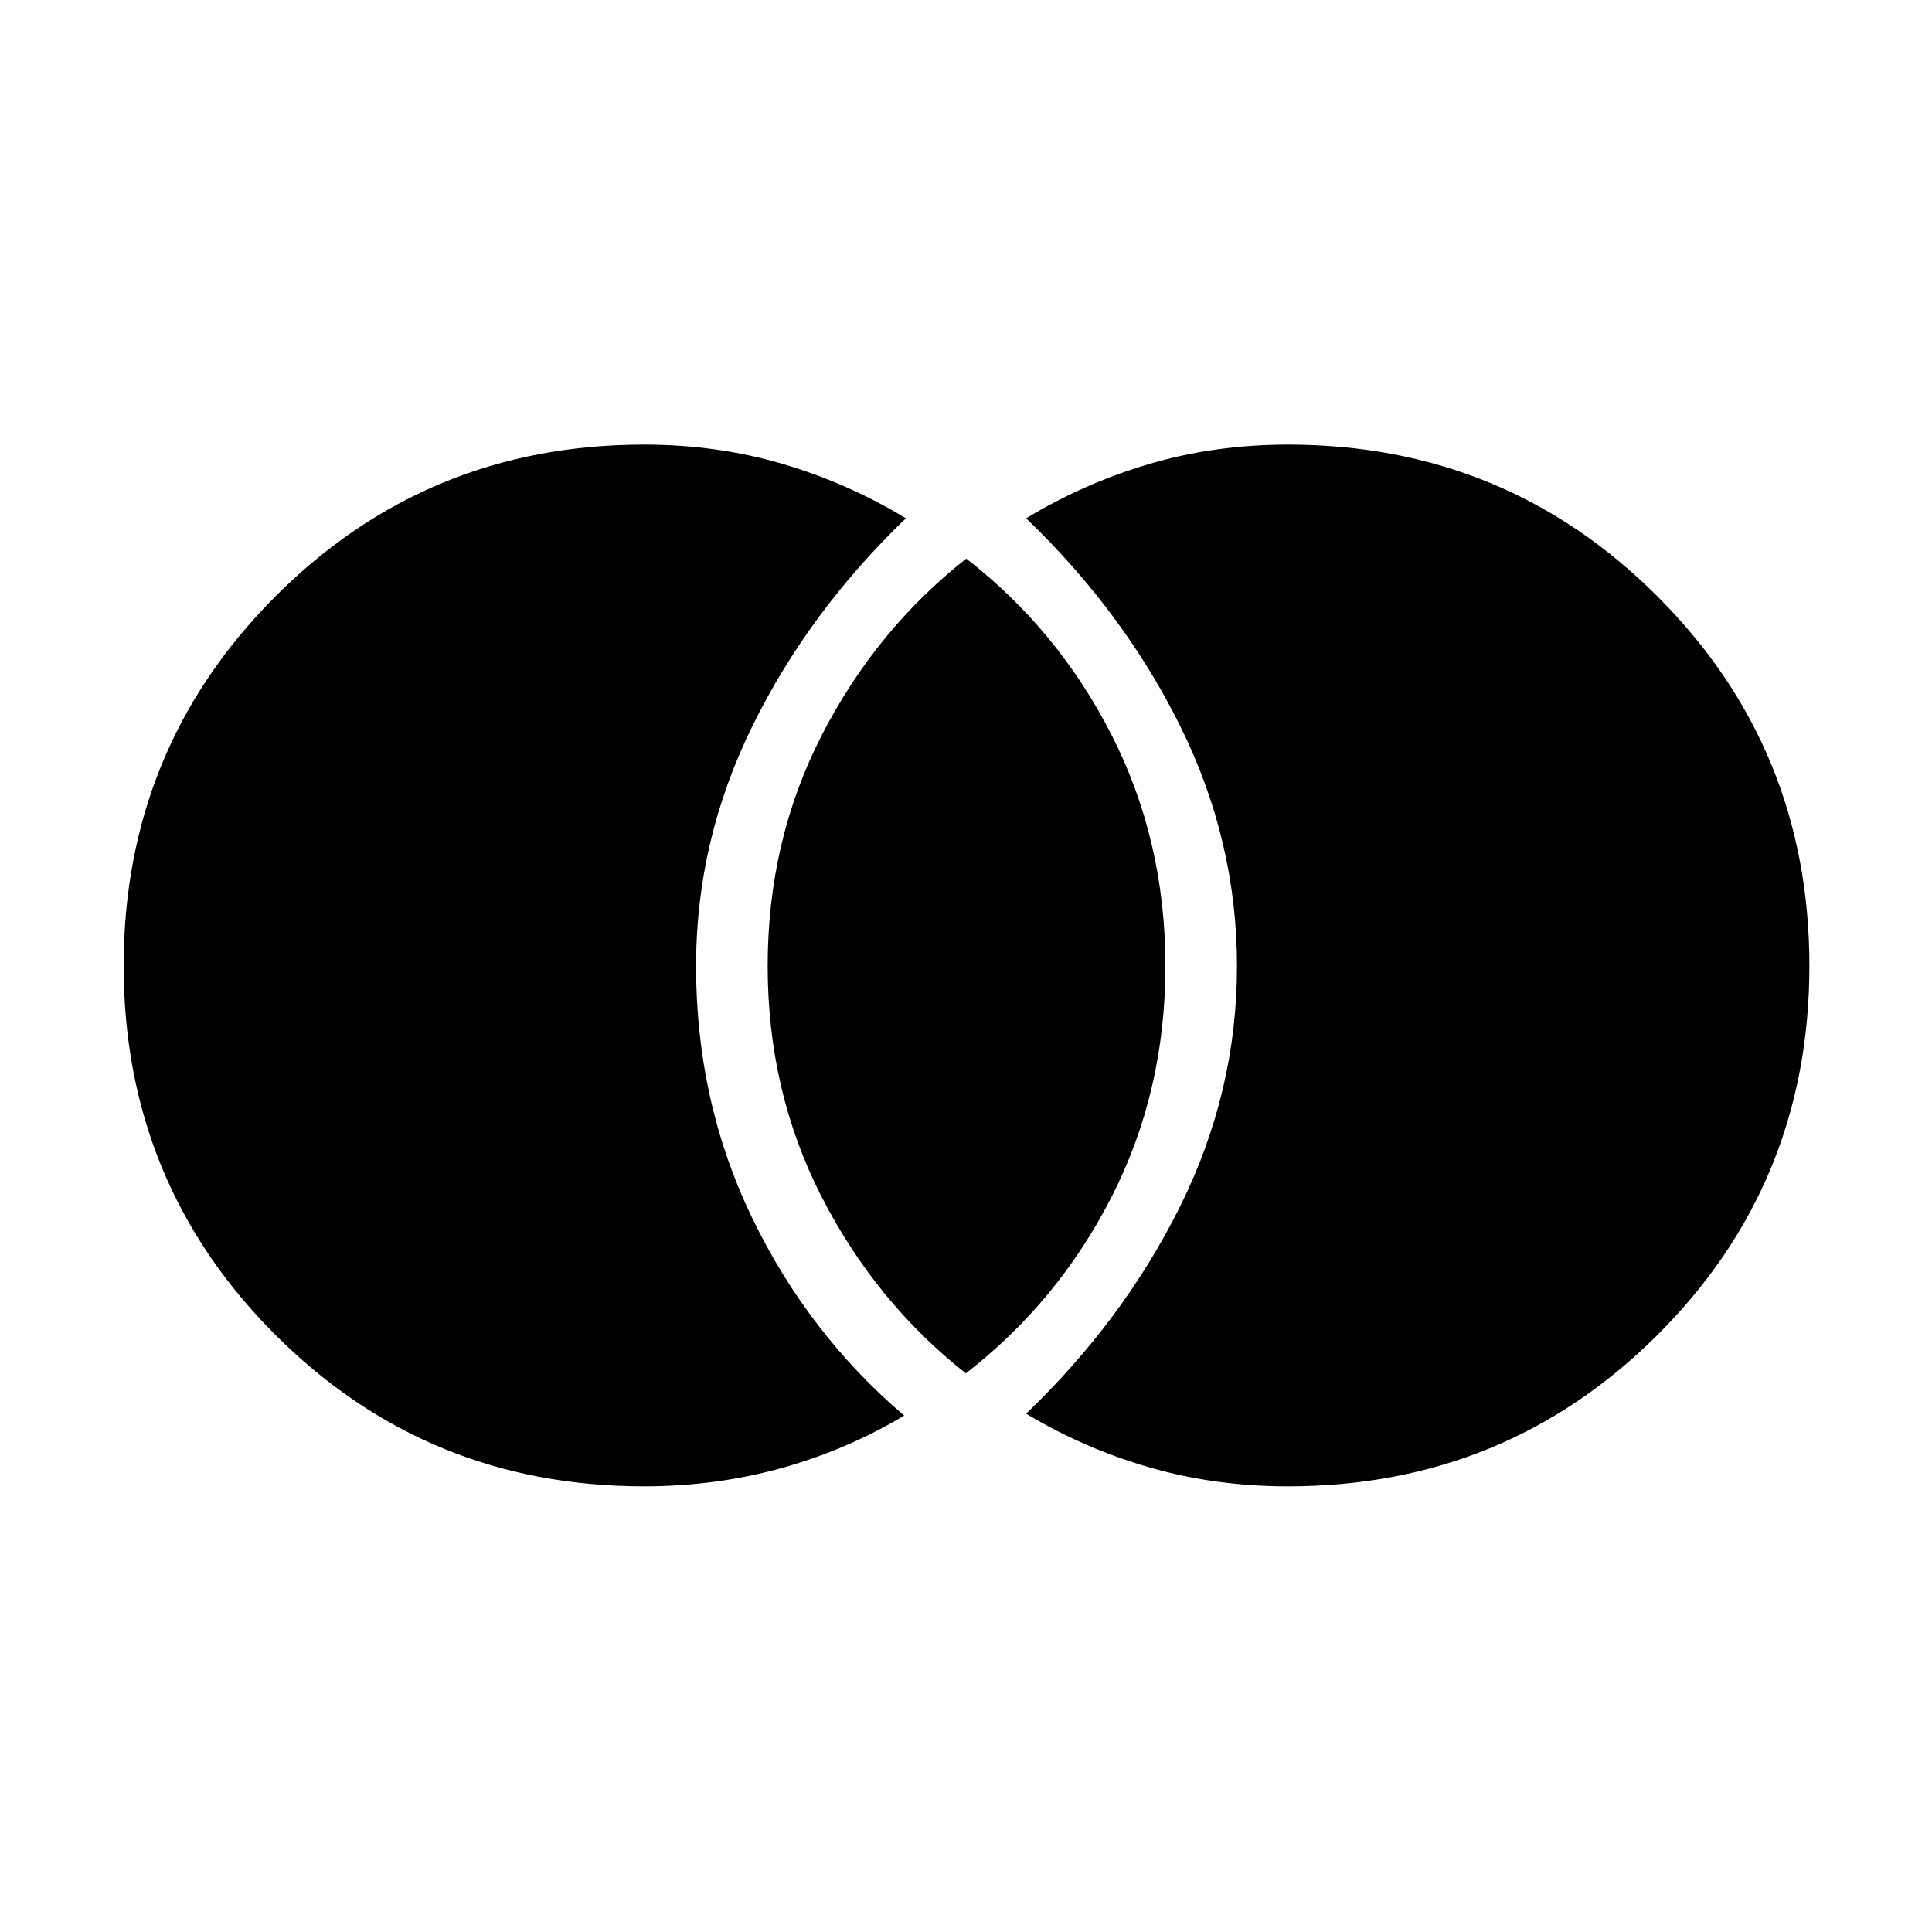 <svg xmlns="http://www.w3.org/2000/svg" height="40" viewBox="0 -960 960 960" width="40"><path d="M640-221.45q-36.29 0-68.89-9.44-32.61-9.43-61.23-26.66 48.52-46.53 76.65-103.3 28.12-56.78 28.12-119.06 0-62.29-28.12-119.12-28.13-56.84-76.65-103.42 28.62-17.38 61.23-27.01 32.6-9.62 68.89-9.62 108.15 0 183.61 75.45 75.47 75.44 75.47 183.57 0 108.12-75.47 183.37-75.46 75.24-183.61 75.24Zm-160.1-56.13q-44.87-35.43-71.66-87.77-26.79-52.33-26.79-114.65 0-62.32 26.9-114.72 26.9-52.39 71.78-87.7 45.55 35.31 72.25 87.7 26.7 52.4 26.7 114.72t-26.7 114.65q-26.7 52.34-72.48 87.77ZM320-221.45q-107.93 0-183.24-75.34-75.31-75.33-75.31-183.3 0-107.97 75.31-183.48 75.31-75.51 183.24-75.51 36.38 0 68.98 9.63 32.61 9.63 61.14 27-48.49 46.64-76.37 103.46-27.88 56.82-27.88 118.88 0 67.53 27.78 125.1 27.77 57.57 75.61 98.41-28.63 17.14-61.17 26.14-32.54 9.01-68.09 9.01Z"/></svg>